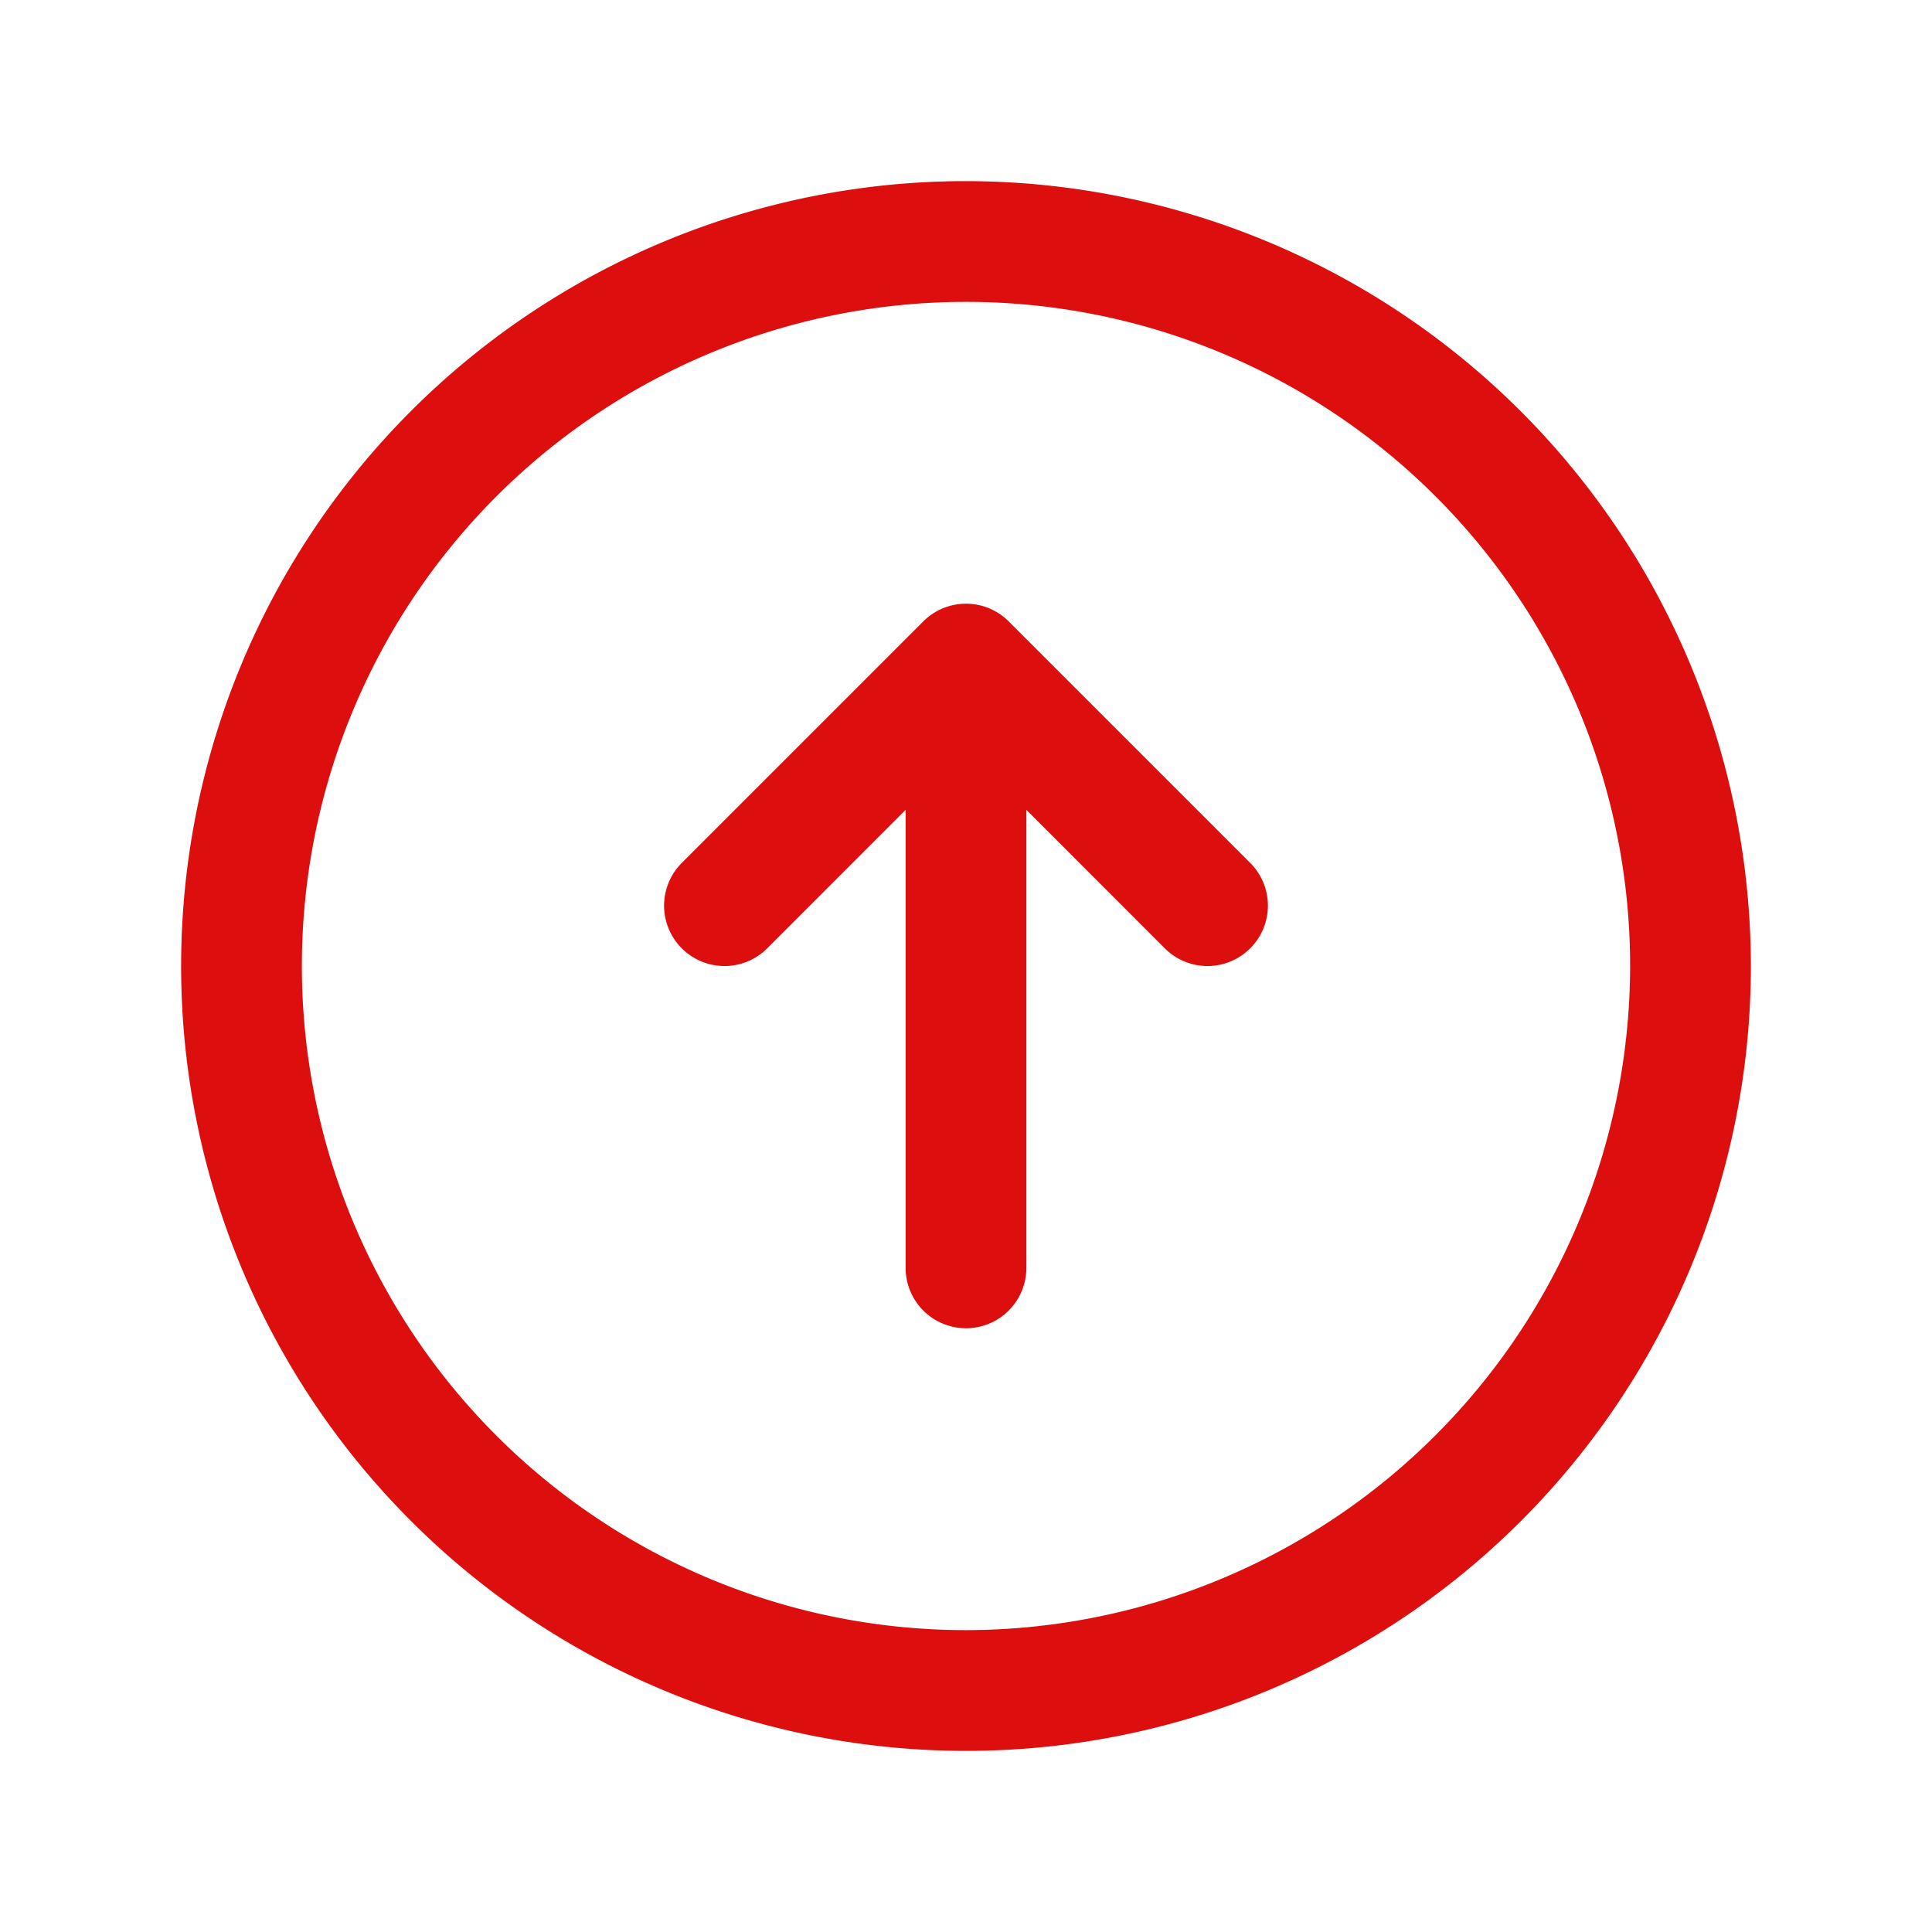 <svg xmlns="http://www.w3.org/2000/svg" viewBox="0 0 256 256" fill="#DD0E0E"><path d="M128,24A104,104,0,1,0,232,128,104.11,104.11,0,0,0,128,24Zm0,192a88,88,0,1,1,88-88A88.1,88.1,0,0,1,128,216Zm37.66-101.66a8,8,0,0,1-11.32,11.32L136,107.31V168a8,8,0,0,1-16,0V107.31l-18.34,18.35a8,8,0,0,1-11.32-11.32l32-32a8,8,0,0,1,11.32,0Z"/></svg>